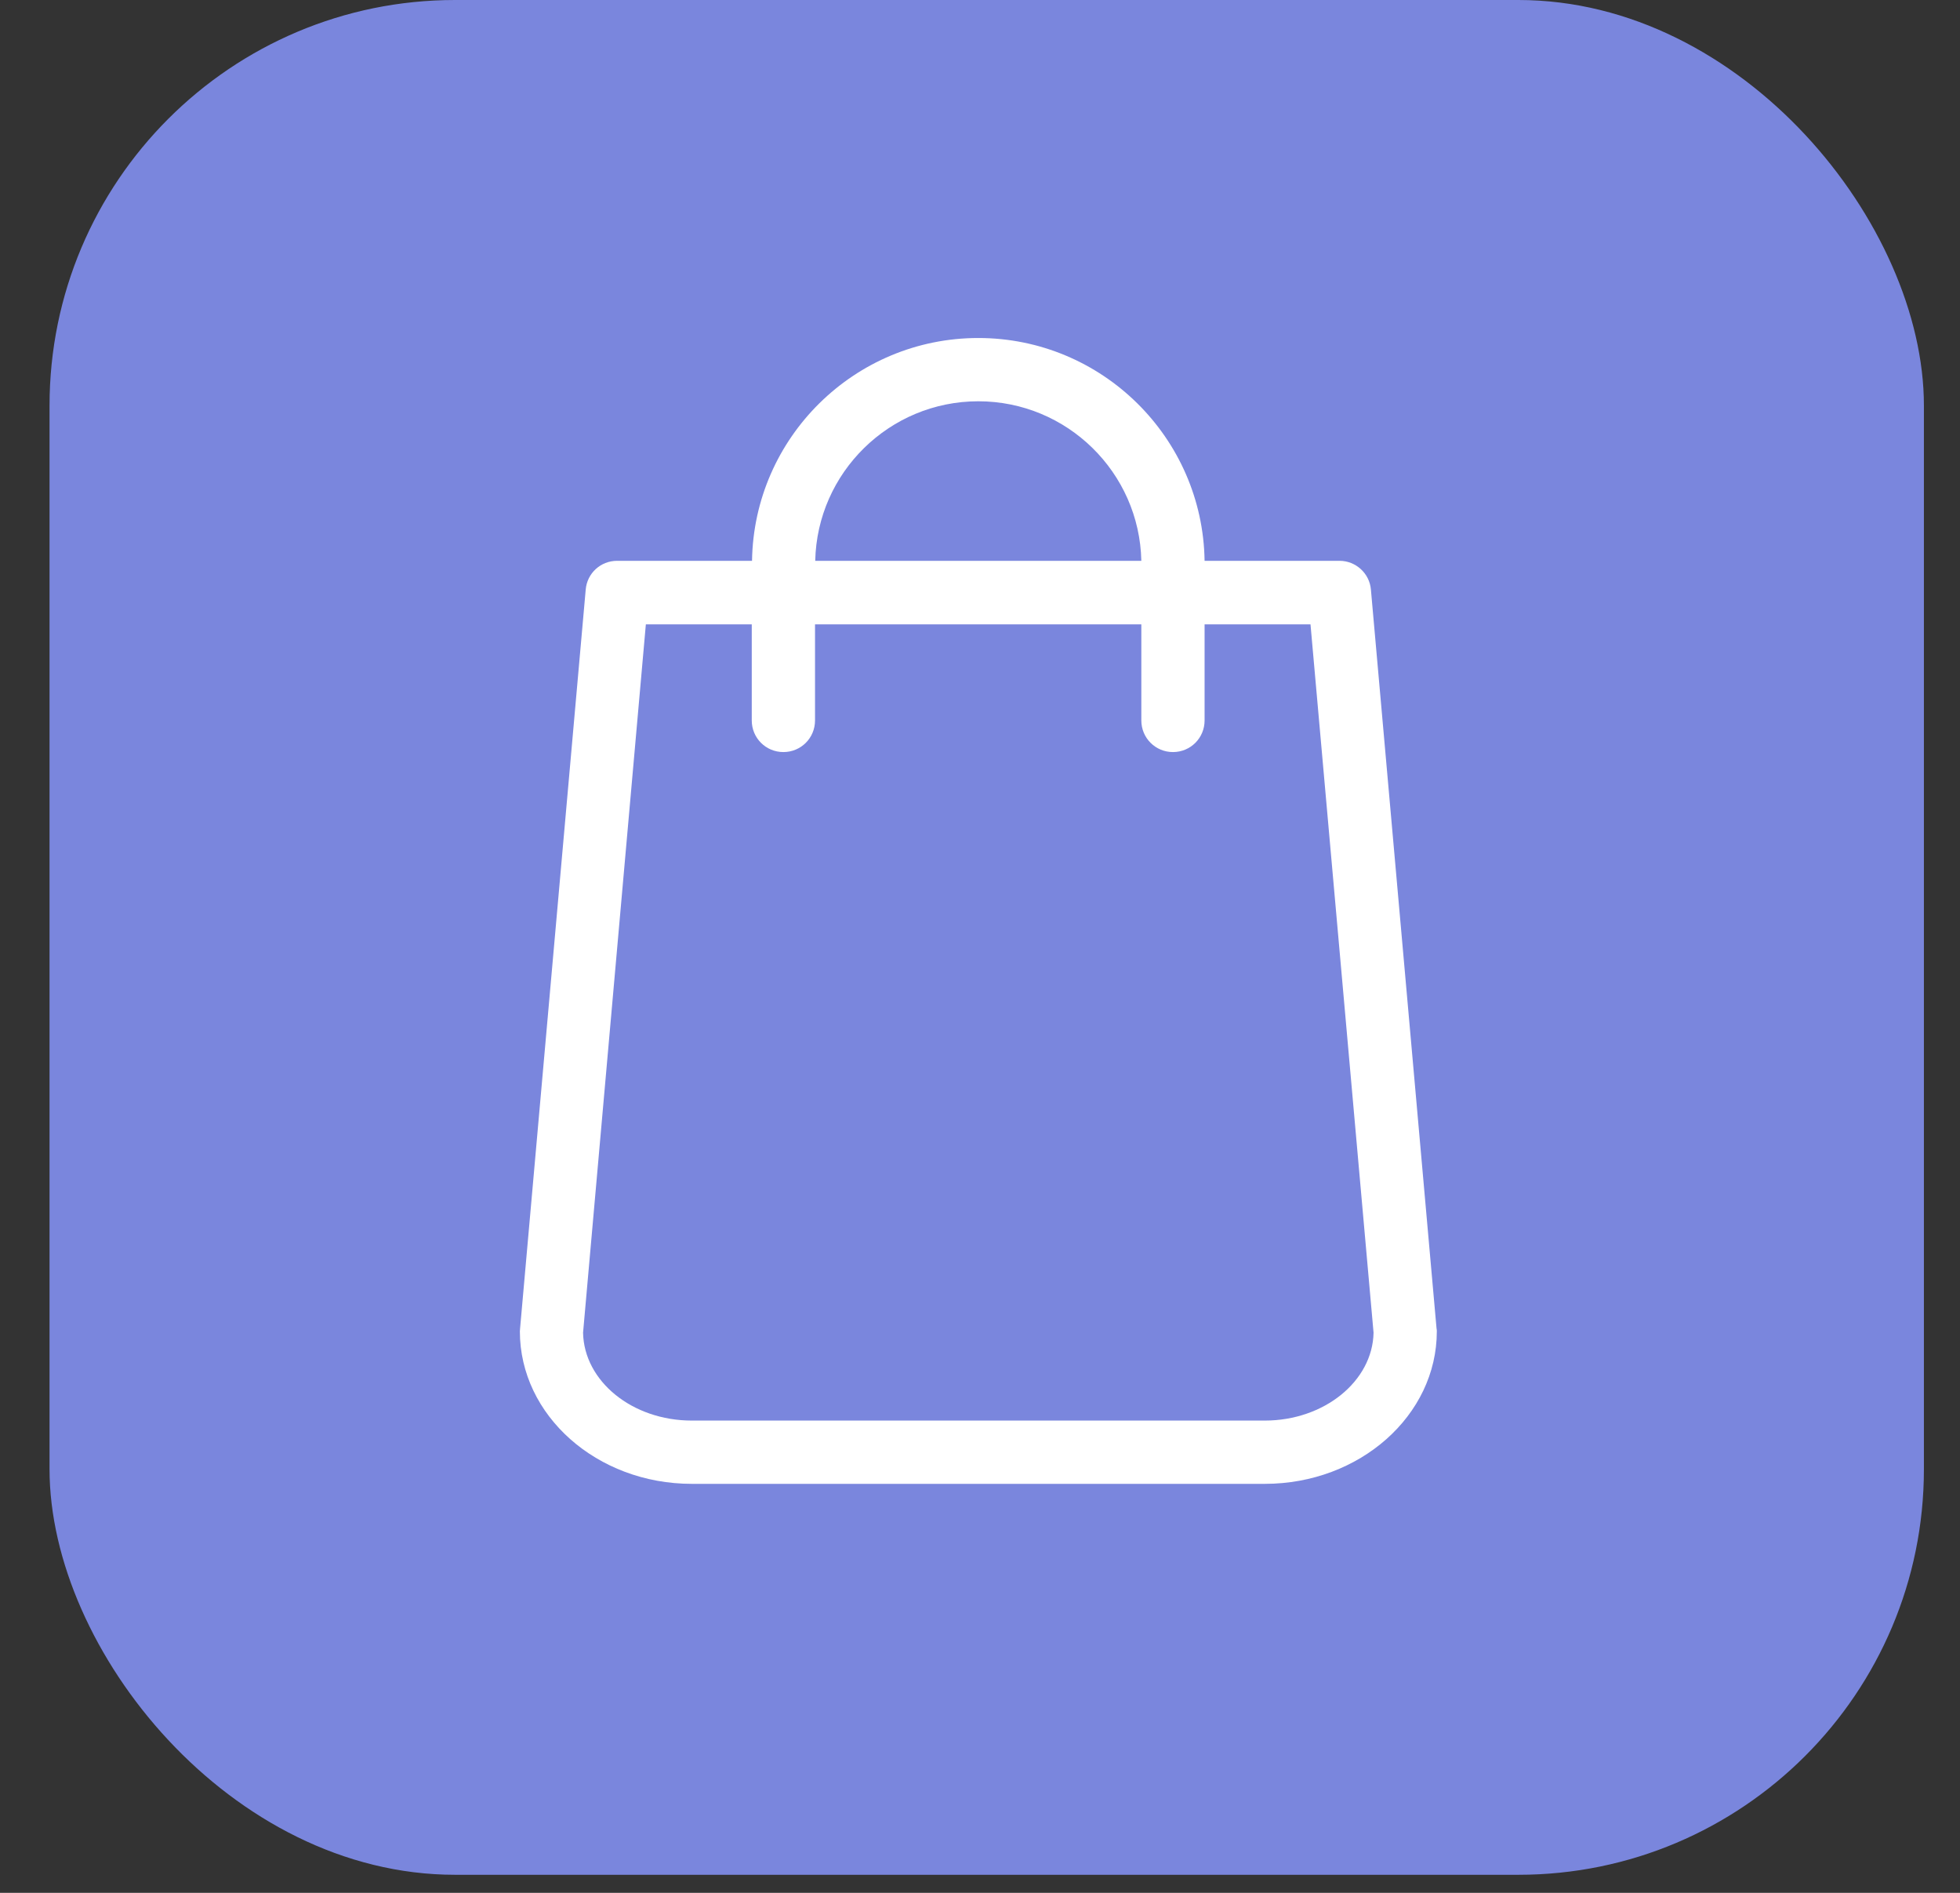 <svg width="29" height="28" viewBox="0 0 29 28" fill="none" xmlns="http://www.w3.org/2000/svg">
<rect x="0" y="0" width="29" height="28" fill="#333333" stroke="none"/>
<rect x="0.733" width="27.733" height="27.733" rx="6" fill="#7A86DD"/>
<g clip-path="url(#clip0)">
<path d="M21.255 19.652L20.284 8.723C20.264 8.48 20.059 8.296 19.82 8.296H17.823C17.796 6.473 16.305 5 14.475 5C12.645 5 11.154 6.473 11.127 8.296H9.13C8.887 8.296 8.686 8.48 8.666 8.723L7.695 19.652C7.695 19.666 7.692 19.68 7.692 19.694C7.692 20.938 8.832 21.95 10.236 21.95H18.714C20.118 21.95 21.259 20.938 21.259 19.694C21.259 19.68 21.259 19.666 21.255 19.652ZM14.475 5.936C15.789 5.936 16.86 6.99 16.887 8.296H12.062C12.09 6.99 13.161 5.936 14.475 5.936ZM18.714 21.014H10.236C9.355 21.014 8.641 20.432 8.627 19.714L9.556 9.236H11.123V10.657C11.123 10.917 11.331 11.125 11.591 11.125C11.851 11.125 12.059 10.917 12.059 10.657V9.236H16.887V10.657C16.887 10.917 17.096 11.125 17.355 11.125C17.615 11.125 17.823 10.917 17.823 10.657V9.236H19.39L20.323 19.714C20.309 20.432 19.591 21.014 18.714 21.014Z" fill="white"/>
</g>
<defs>
<clipPath id="clip0">
<rect width="16.95" height="16.95" fill="white" transform="translate(6 5)"/>
</clipPath>
</defs>
</svg>
